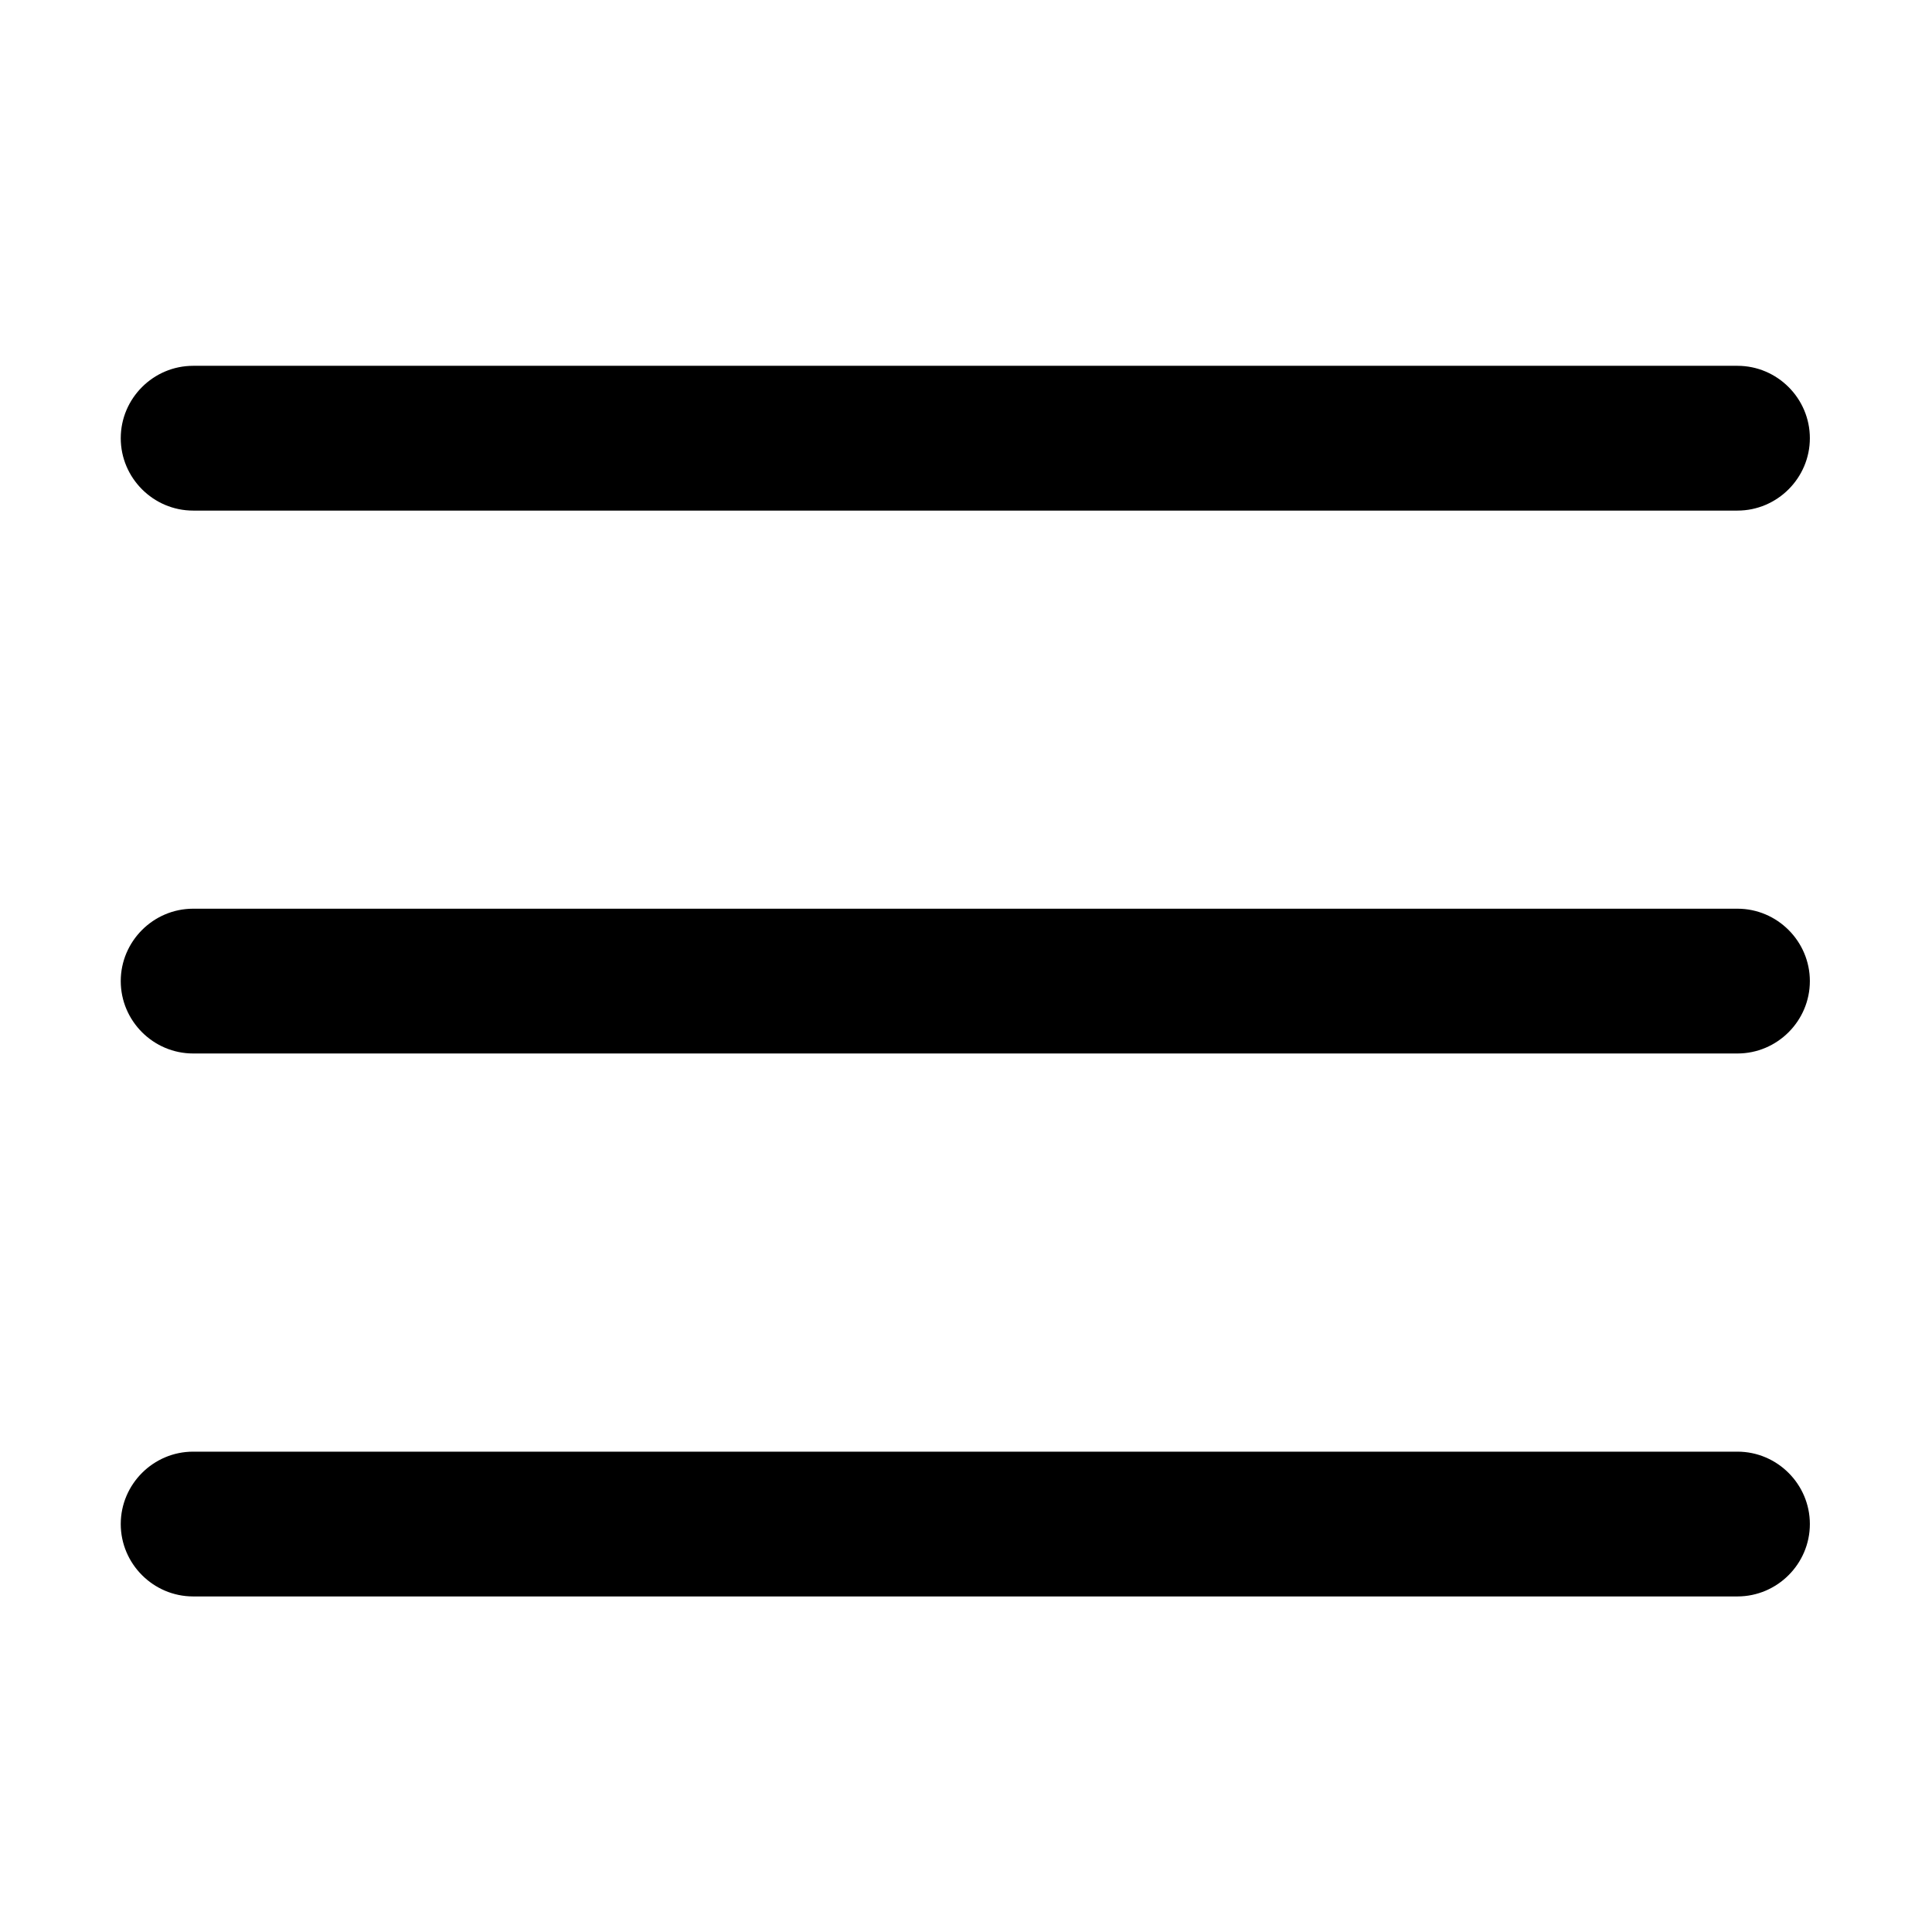 <?xml version="1.0" encoding="UTF-8" standalone="no"?>
<svg width="32px" height="32px" viewBox="0 0 32 32" version="1.1" xmlns="http://www.w3.org/2000/svg" xmlns:xlink="http://www.w3.org/1999/xlink" xmlns:sketch="http://www.bohemiancoding.com/sketch/ns">
    <!-- Generator: Sketch 3.3.3 (12081) - http://www.bohemiancoding.com/sketch -->
    <title>32</title>
    <desc>Created with Sketch.</desc>
    <defs></defs>
    <g id="Page-1" stroke="none" stroke-width="1" fill="none" fill-rule="evenodd" sketch:type="MSPage">
        <g id="32" sketch:type="MSArtboardGroup" fill="#000000">
            <g id="hamburger" sketch:type="MSLayerGroup" transform="translate(2, 6)">
                <path d="M1.199,2.457 L26.778,2.457 C27.437,2.457 27.977,1.917 27.977,1.258 C27.977,0.598 27.437,0.059 26.778,0.059 L1.199,0.059 C0.54,0.059 0,0.598 0,1.258 C0,1.917 0.54,2.457 1.199,2.457 L1.199,2.457 Z" id="Shape" sketch:type="MSShapeGroup"></path>
                <path d="M1.199,11.449 L26.778,11.449 C27.437,11.449 27.977,10.91 27.977,10.25 C27.977,9.591 27.437,9.051 26.778,9.051 L1.199,9.051 C0.54,9.051 0,9.591 0,10.25 C0,10.91 0.54,11.449 1.199,11.449 L1.199,11.449 Z" id="Shape" sketch:type="MSShapeGroup"></path>
                <path d="M1.199,20.442 L26.778,20.442 C27.437,20.442 27.977,19.902 27.977,19.243 C27.977,18.583 27.437,18.044 26.778,18.044 L1.199,18.044 C0.54,18.044 0,18.583 0,19.243 C0,19.902 0.54,20.442 1.199,20.442 L1.199,20.442 Z" id="Shape" sketch:type="MSShapeGroup"></path>
            </g>
        </g>
    </g>
</svg>